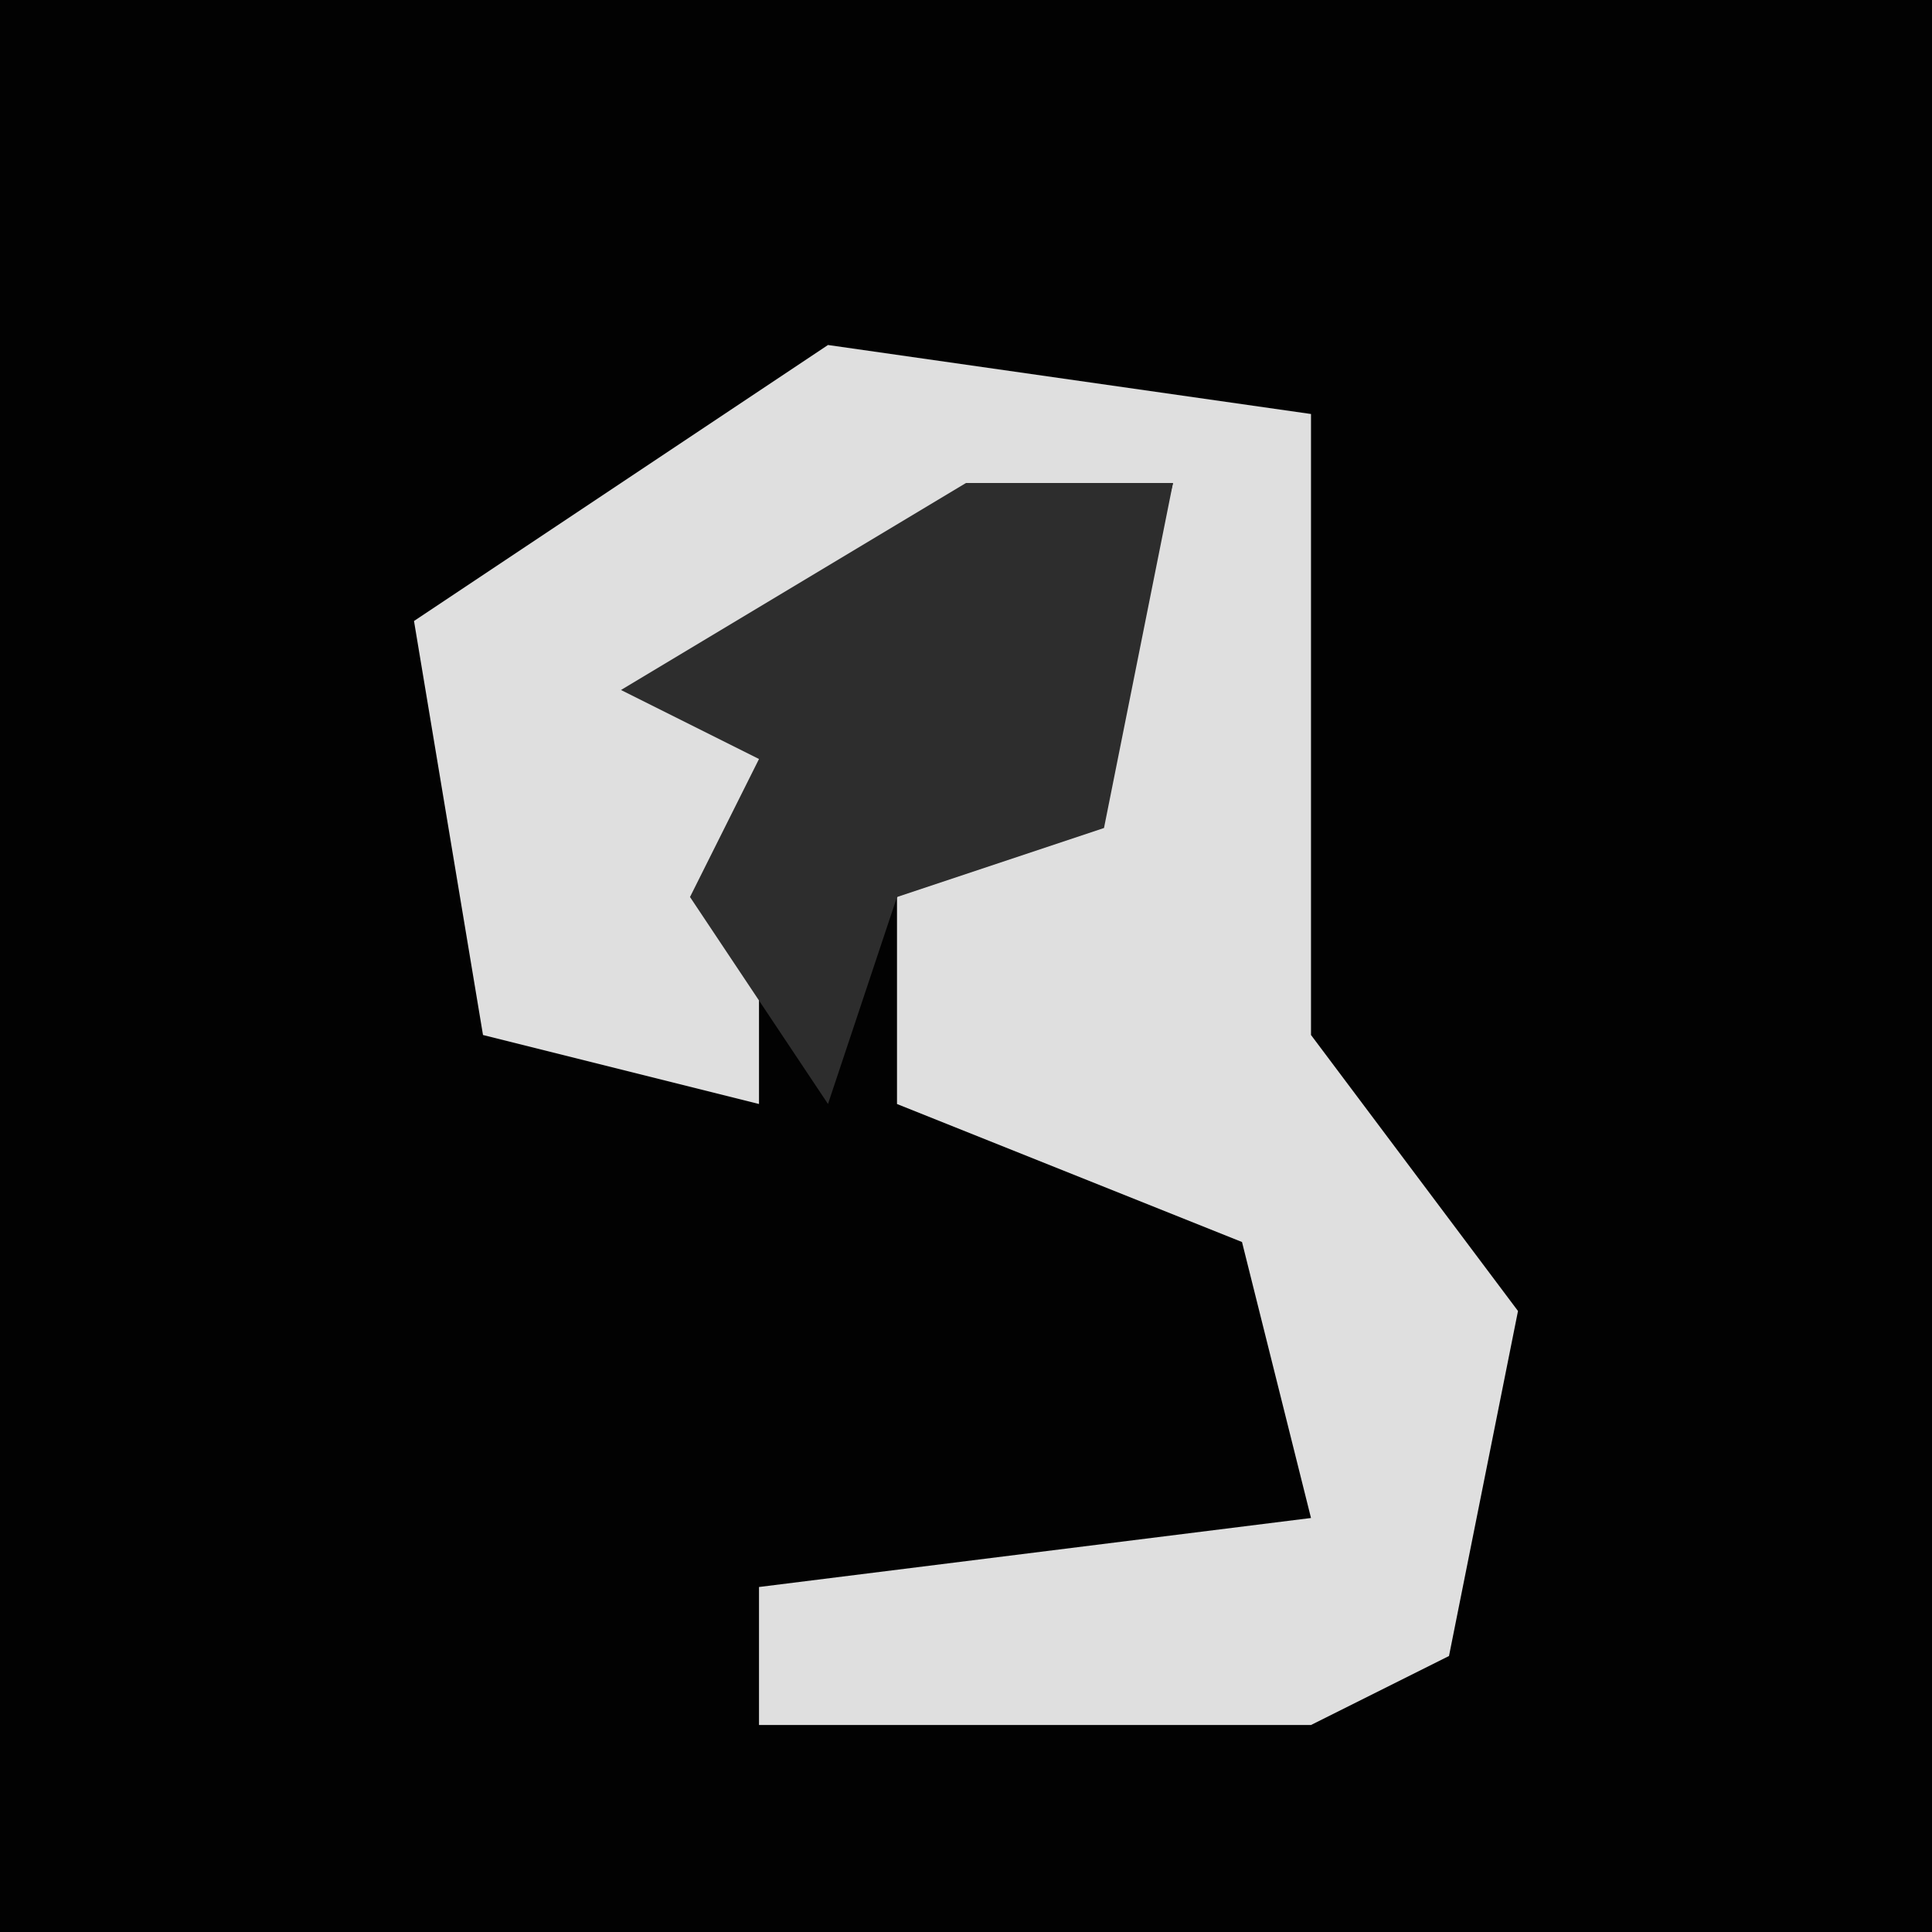 <?xml version="1.0" encoding="UTF-8"?>
<svg version="1.1" xmlns="http://www.w3.org/2000/svg" width="28" height="28">
<path d="M0,0 L28,0 L28,28 L0,28 Z " fill="#020202" transform="translate(0,0)"/>
<path d="M0,0 L7,1 L7,10 L10,14 L9,19 L7,20 L-1,20 L-1,18 L7,17 L6,13 L1,11 L1,8 L4,6 L5,2 L-1,5 L-1,11 L-5,10 L-6,4 Z " fill="#DFDFDF" transform="translate(12,5)"/>
<path d="M0,0 L3,0 L2,5 L-1,6 L-2,9 L-4,6 L-3,4 L-5,3 Z " fill="#2D2D2D" transform="translate(14,7)"/>
</svg>
